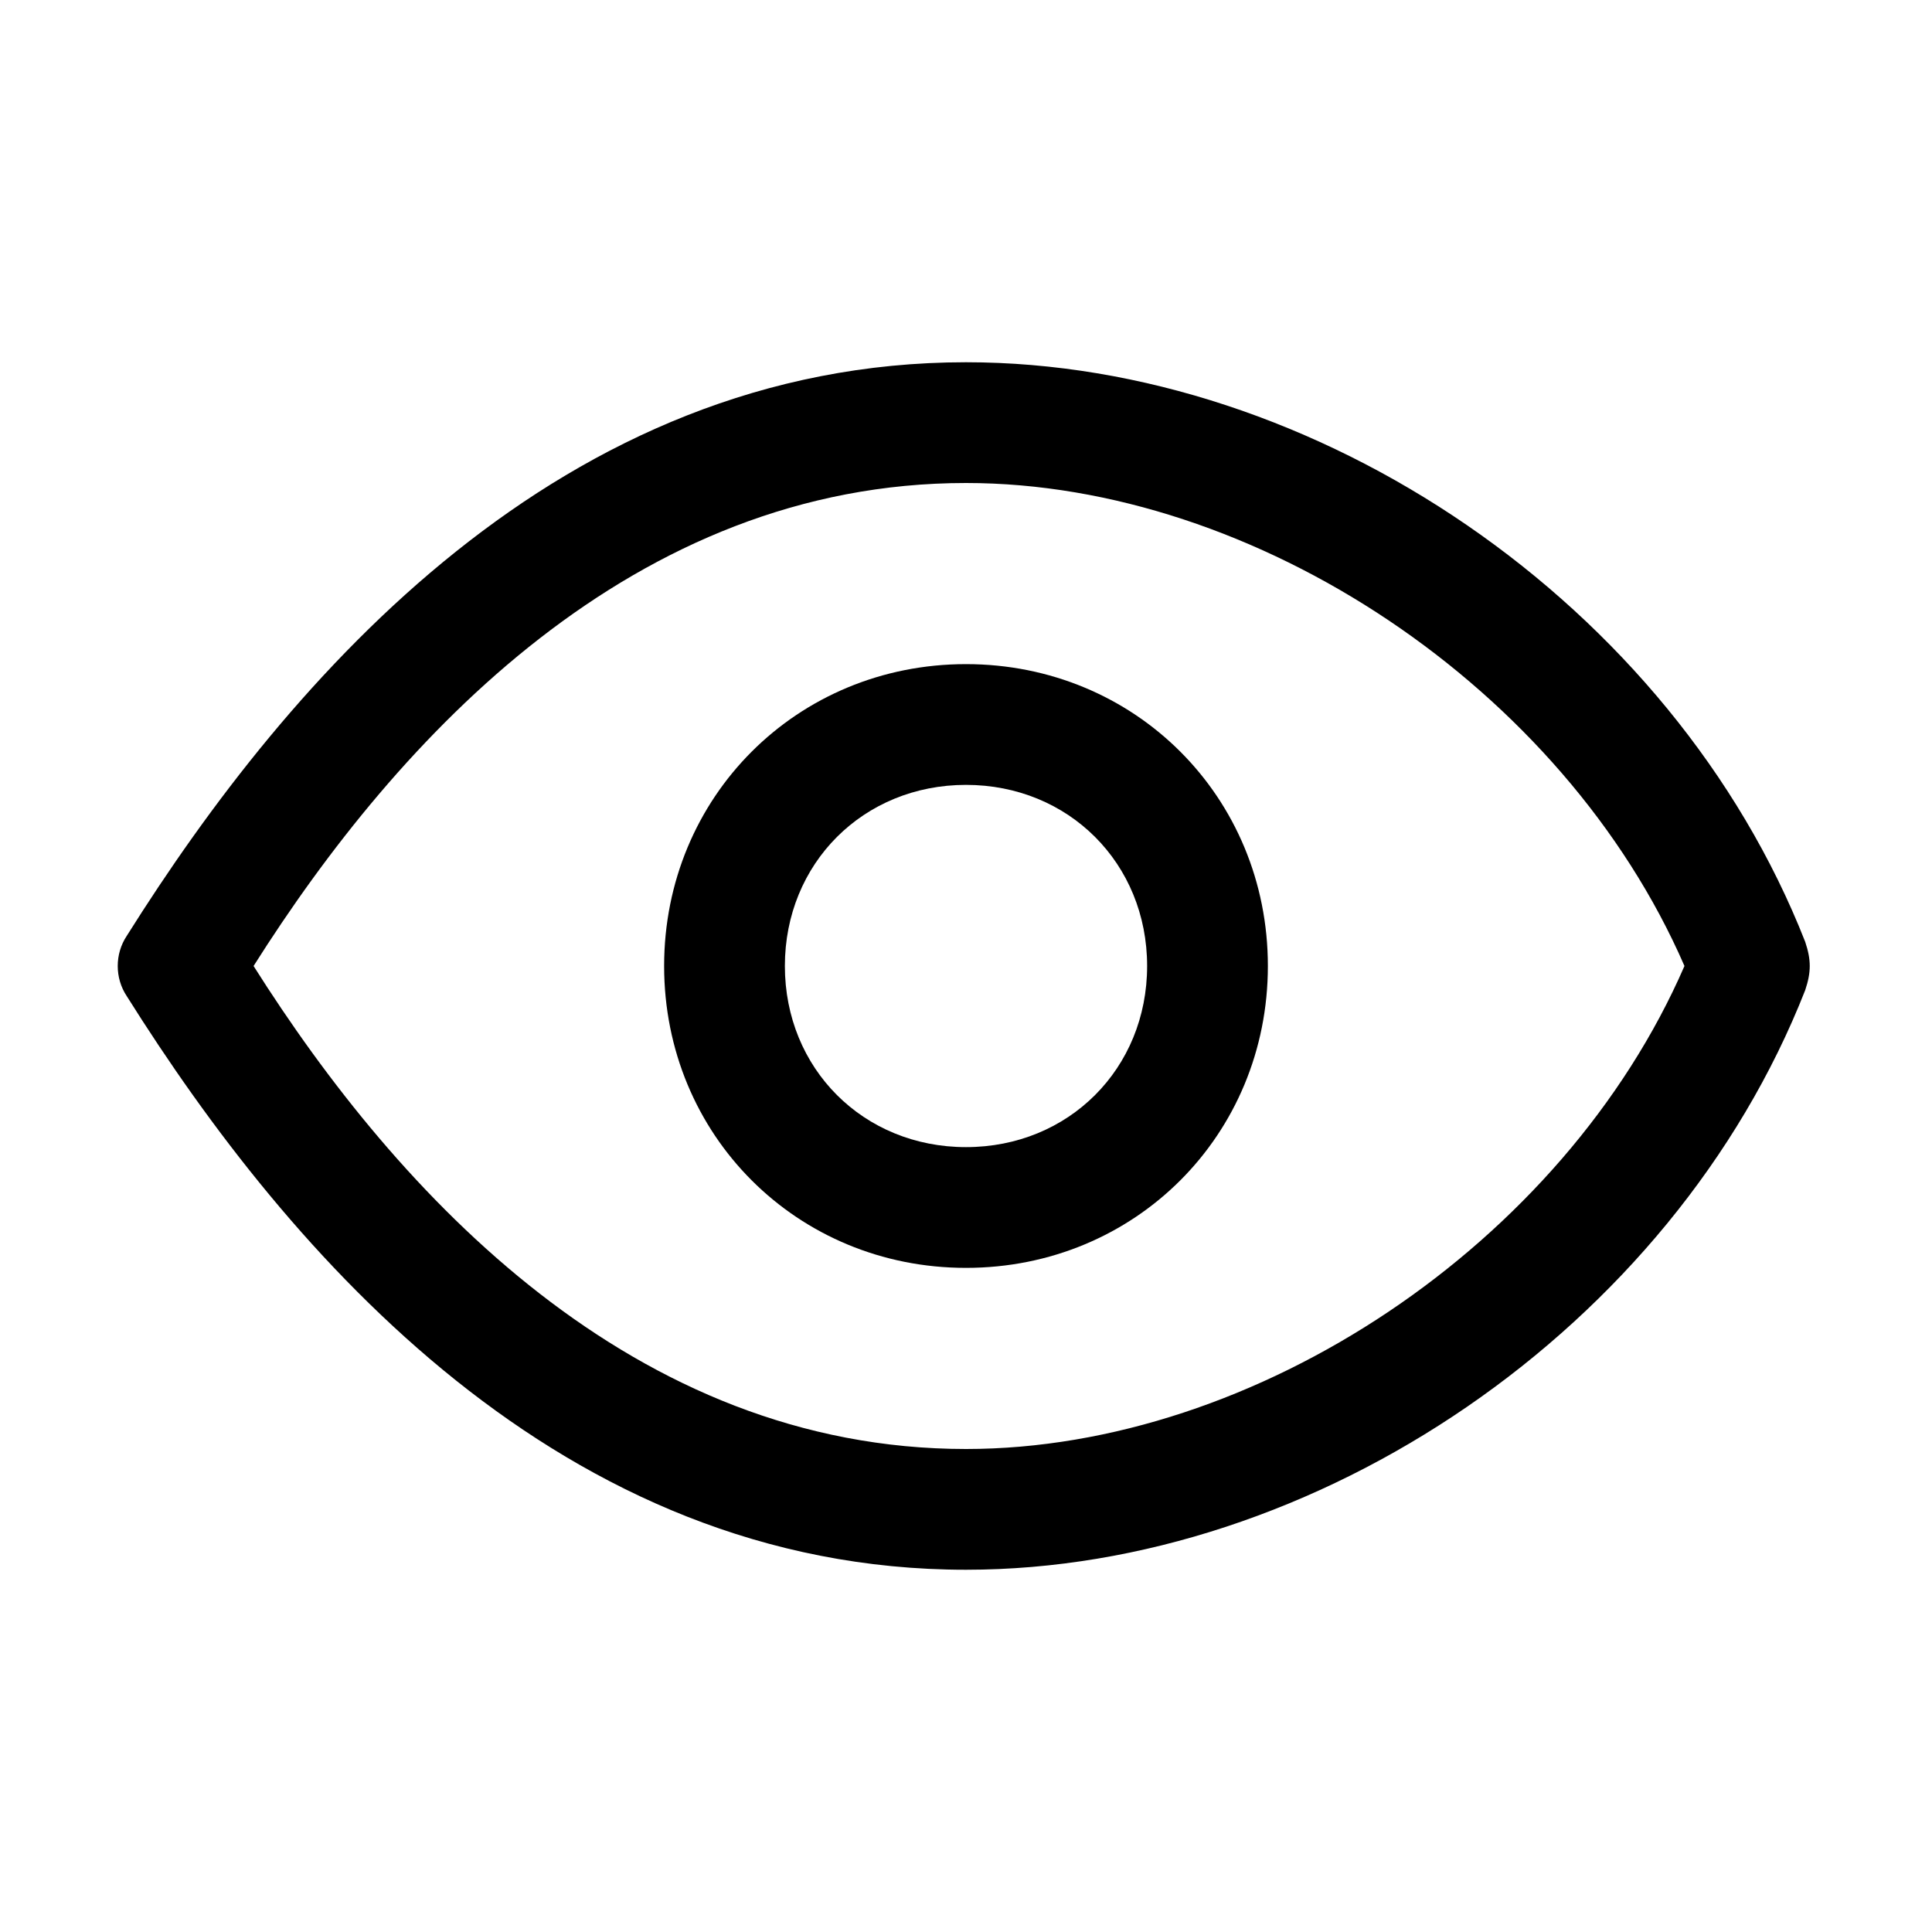<?xml version="1.0" standalone="no"?><!DOCTYPE svg PUBLIC "-//W3C//DTD SVG 1.1//EN" "http://www.w3.org/Graphics/SVG/1.1/DTD/svg11.dtd"><svg t="1562060385631" class="icon" viewBox="0 0 1024 1024" version="1.1" xmlns="http://www.w3.org/2000/svg" p-id="592" xmlns:xlink="http://www.w3.org/1999/xlink" width="48" height="48"><defs><style type="text/css"></style></defs><path d="M512 352c-89.6 0-160 70.4-160 160s70.4 160 160 160 160-70.4 160-160S601.6 352 512 352zM512 608c-54.4 0-96-41.6-96-96s41.6-96 96-96 96 41.6 96 96S566.4 608 512 608z" p-id="593"></path><path d="M956.8 499.2C886.4 320 697.6 192 512 192 297.6 192 153.6 358.4 67.2 496c-6.4 9.6-6.4 22.4 0 32C153.6 665.6 297.6 832 512 832c185.6 0 374.4-128 444.8-307.2C960 515.2 960 508.8 956.8 499.2zM512 768c-176 0-300.8-134.4-377.6-256 76.8-121.6 201.6-256 377.6-256 153.6 0 316.8 108.8 380.8 256C828.8 659.2 665.6 768 512 768z" p-id="594"></path></svg>